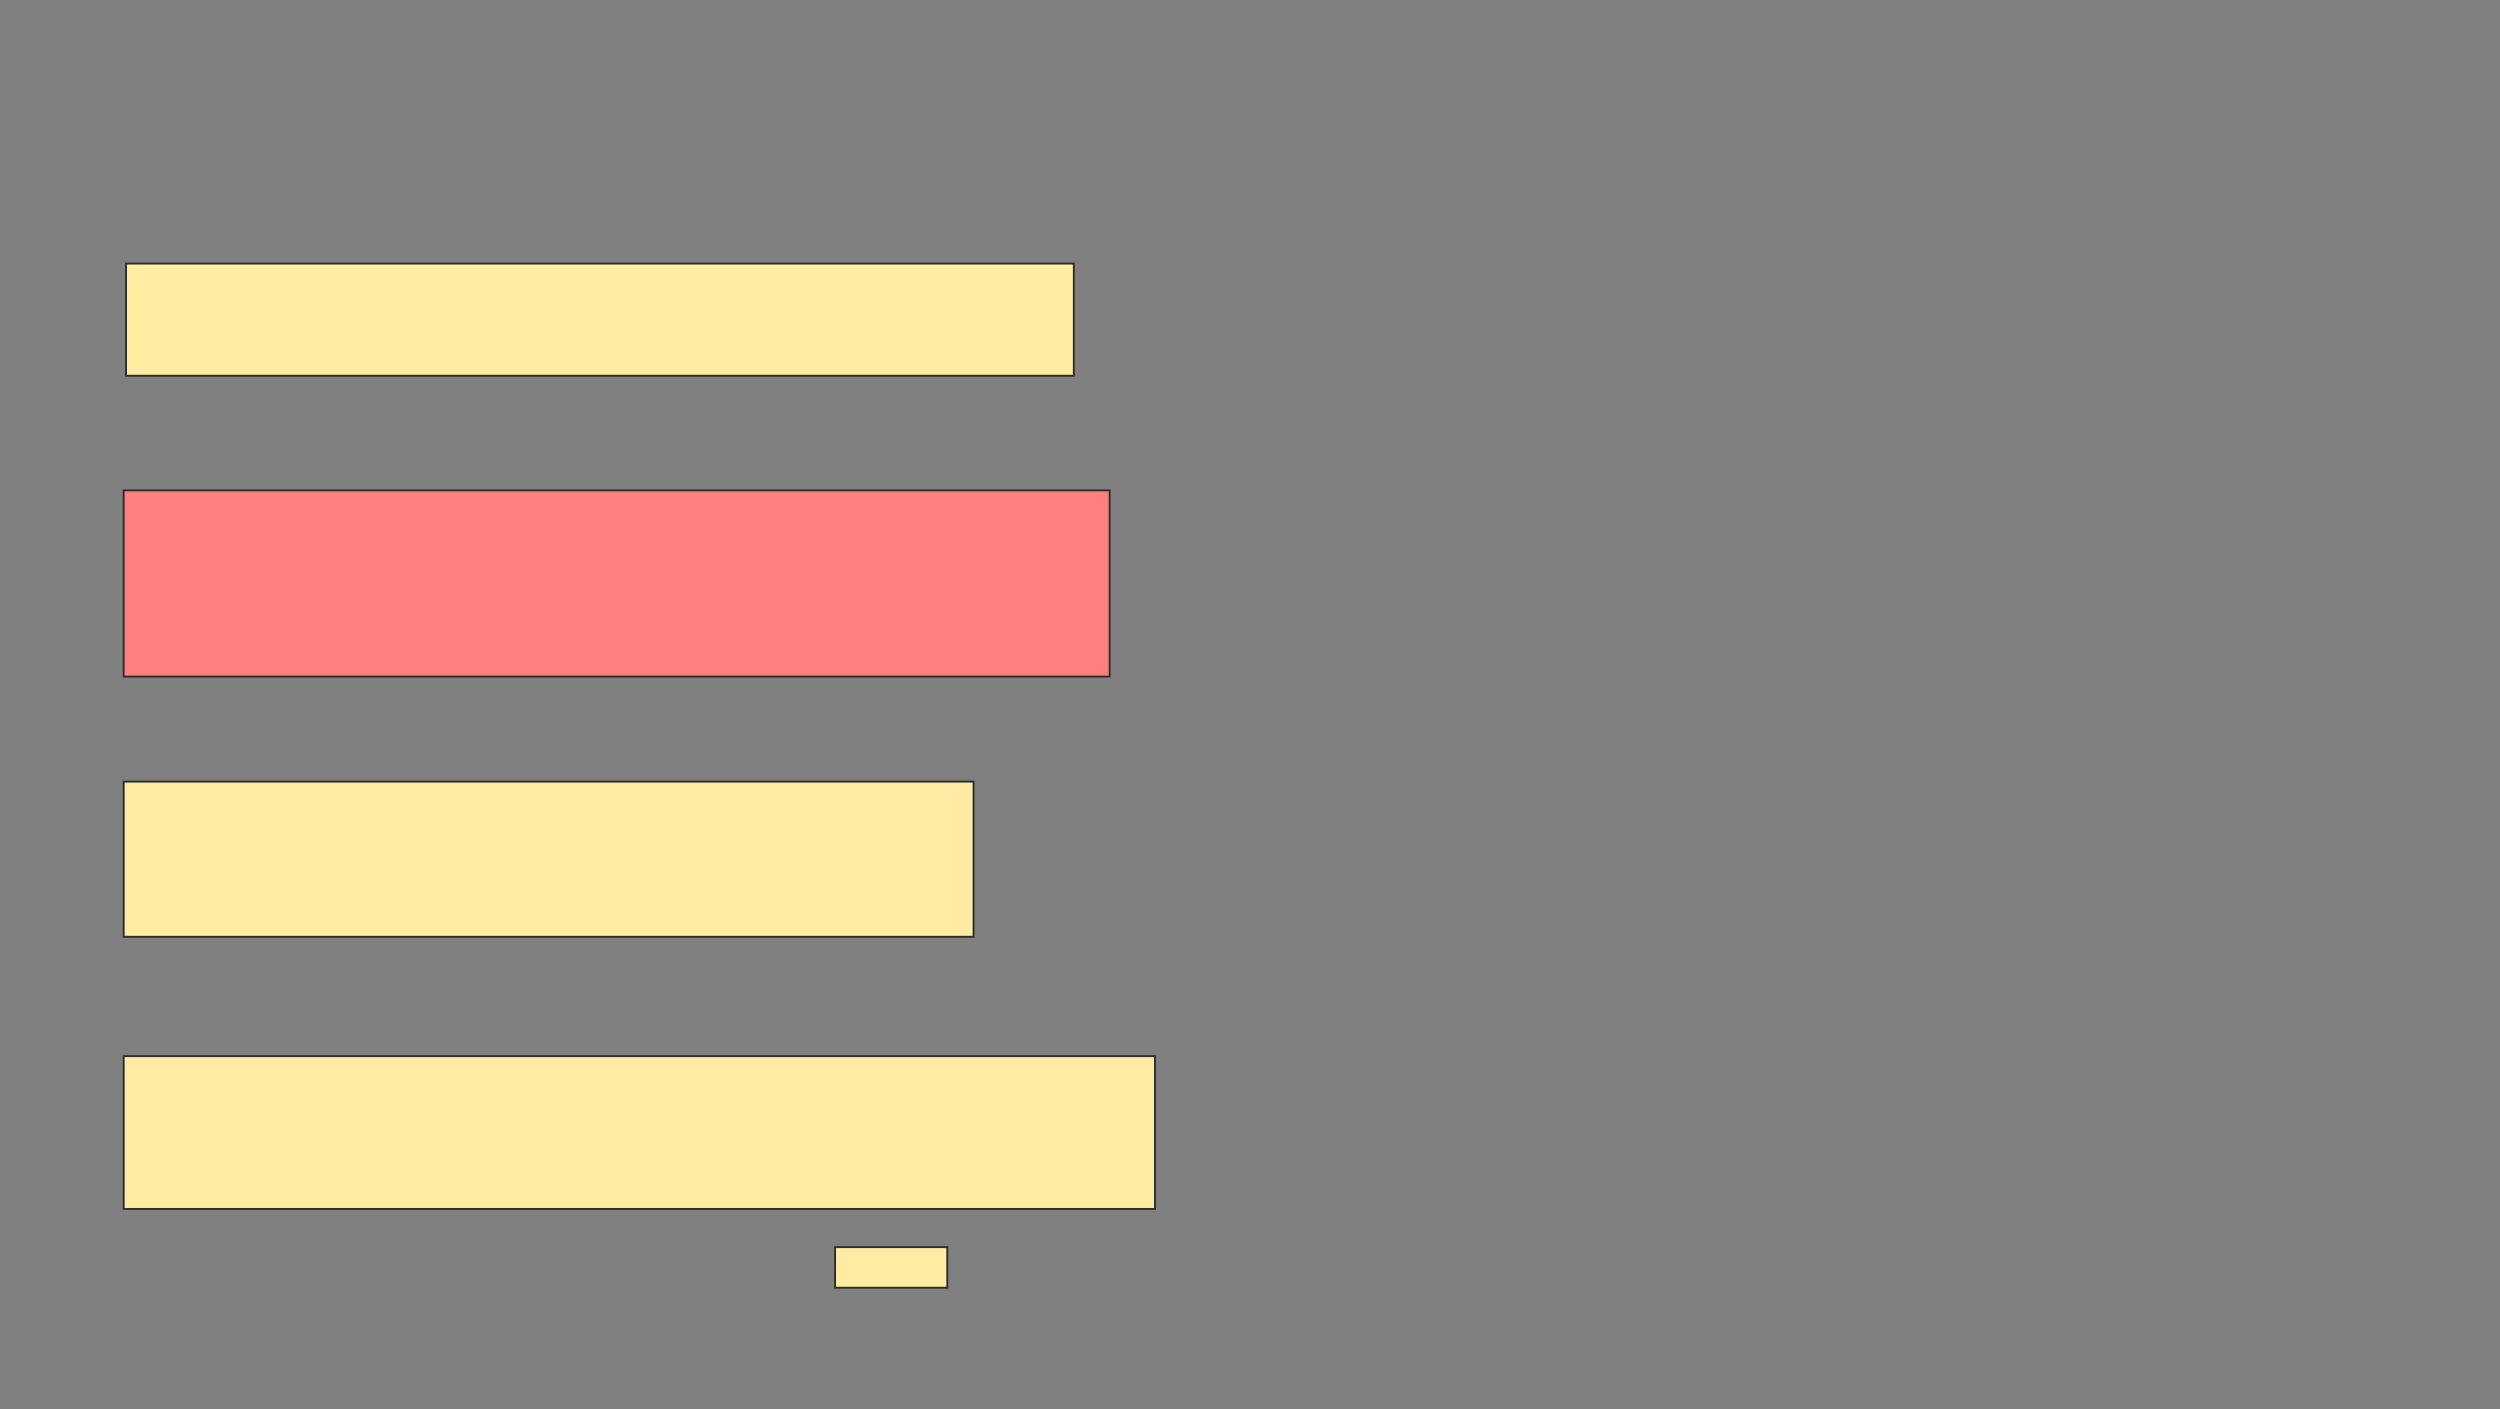 <svg xmlns="http://www.w3.org/2000/svg" width="1309" height="738">
 <rect width="100%" height="100%" fill="#808080" stroke="none"/>
 <!-- Created with Image Occlusion Enhanced -->
 <g>
  <title>Labels</title>
 </g>
 <g>
  <title>Masks</title>
  <rect id="09137ad4778340afbadedd4999260098-ao-1" height="58.75" width="496.25" y="138" x="66" stroke="#2D2D2D" fill="#FFEBA2"/>
  <rect id="09137ad4778340afbadedd4999260098-ao-2" height="97.5" width="516.25" y="256.75" x="64.75" stroke="#2D2D2D" fill="#FF7E7E" class="qshape"/>
  <rect id="09137ad4778340afbadedd4999260098-ao-3" height="81.25" width="445" y="409.25" x="64.75" stroke="#2D2D2D" fill="#FFEBA2"/>
  <rect id="09137ad4778340afbadedd4999260098-ao-4" height="80" width="540" y="553" x="64.75" stroke="#2D2D2D" fill="#FFEBA2"/>
  <rect id="09137ad4778340afbadedd4999260098-ao-5" height="21.25" width="58.75" y="653" x="437.25" stroke="#2D2D2D" fill="#FFEBA2"/>
 </g>
</svg>